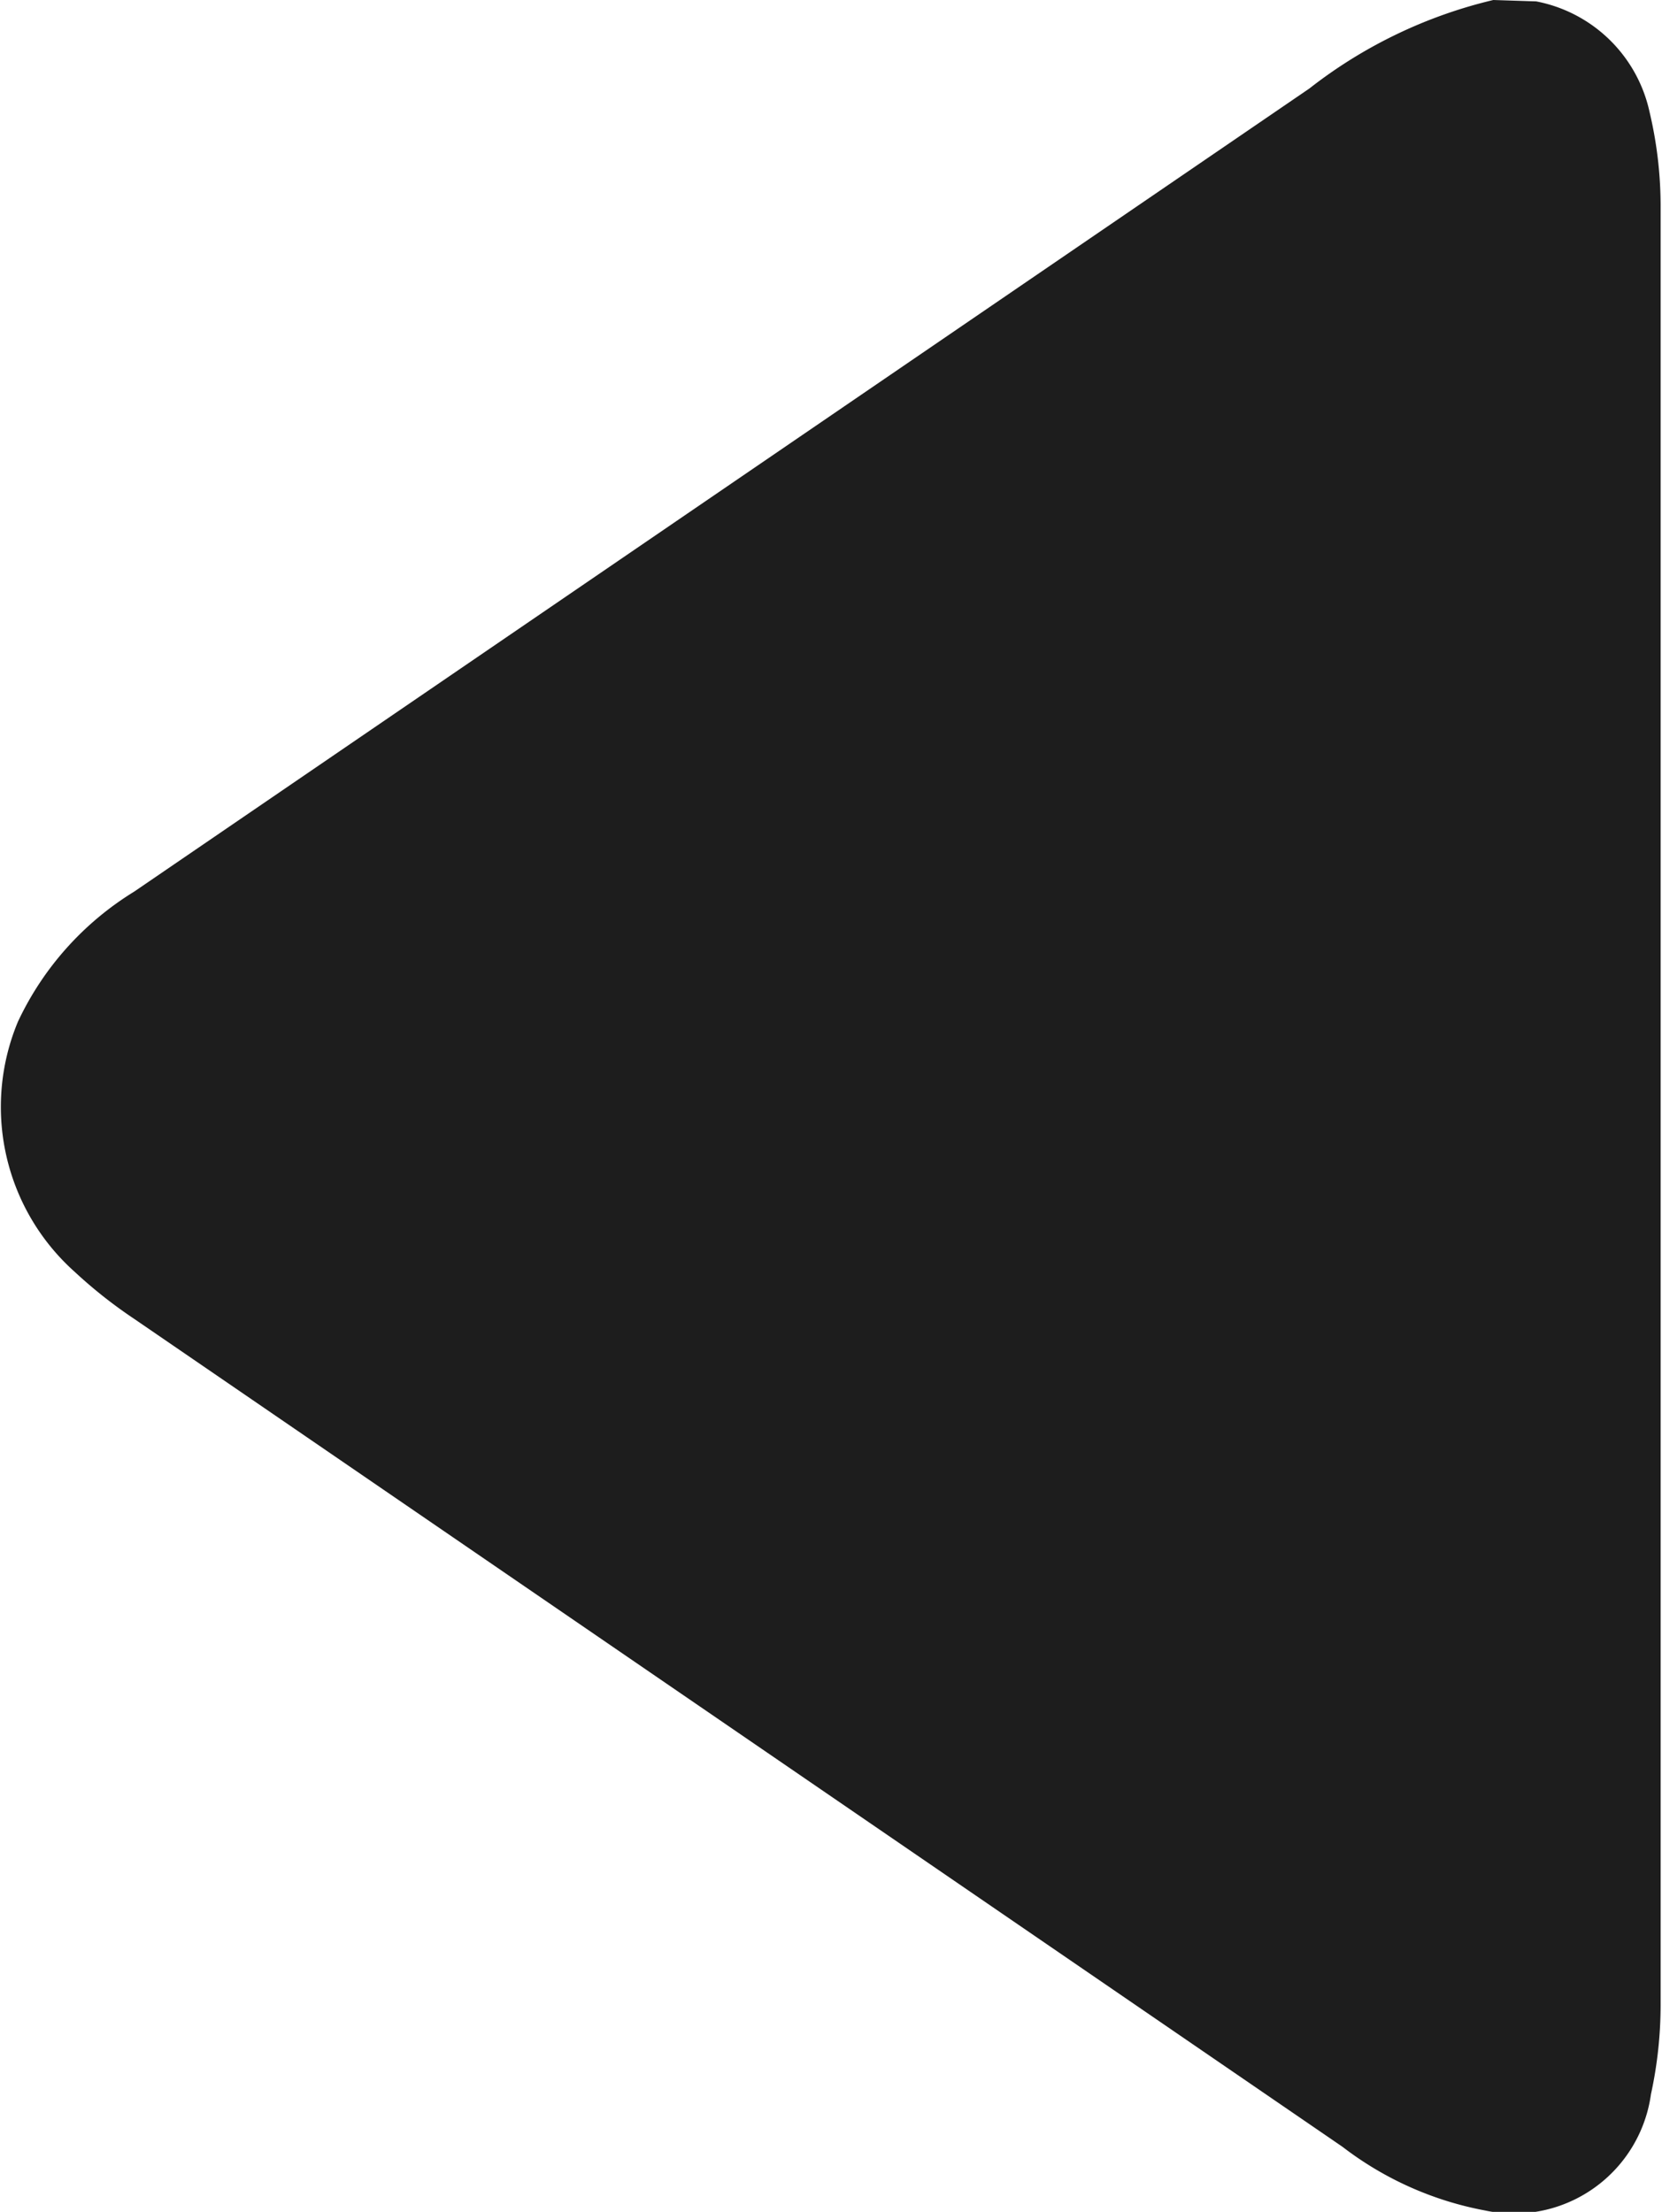 <svg xmlns="http://www.w3.org/2000/svg" width="12.02" height="16"><path d="M10.8 0a3.45 3.45 0 0 0-1.33.64L.97 6.45a2.2 2.2 0 0 0-.84.94A1.6 1.6 0 0 0 .54 9.2a3.43 3.43 0 0 0 .43.34l8.74 5.99a2.42 2.42 0 0 0 1.03.46 1 1 0 0 0 1.2-.84 3.05 3.05 0 0 0 .07-.65V1.51a2.96 2.96 0 0 0-.08-.7 1.04 1.04 0 0 0-.82-.8Z" fill="#1d1d1d"/></svg>